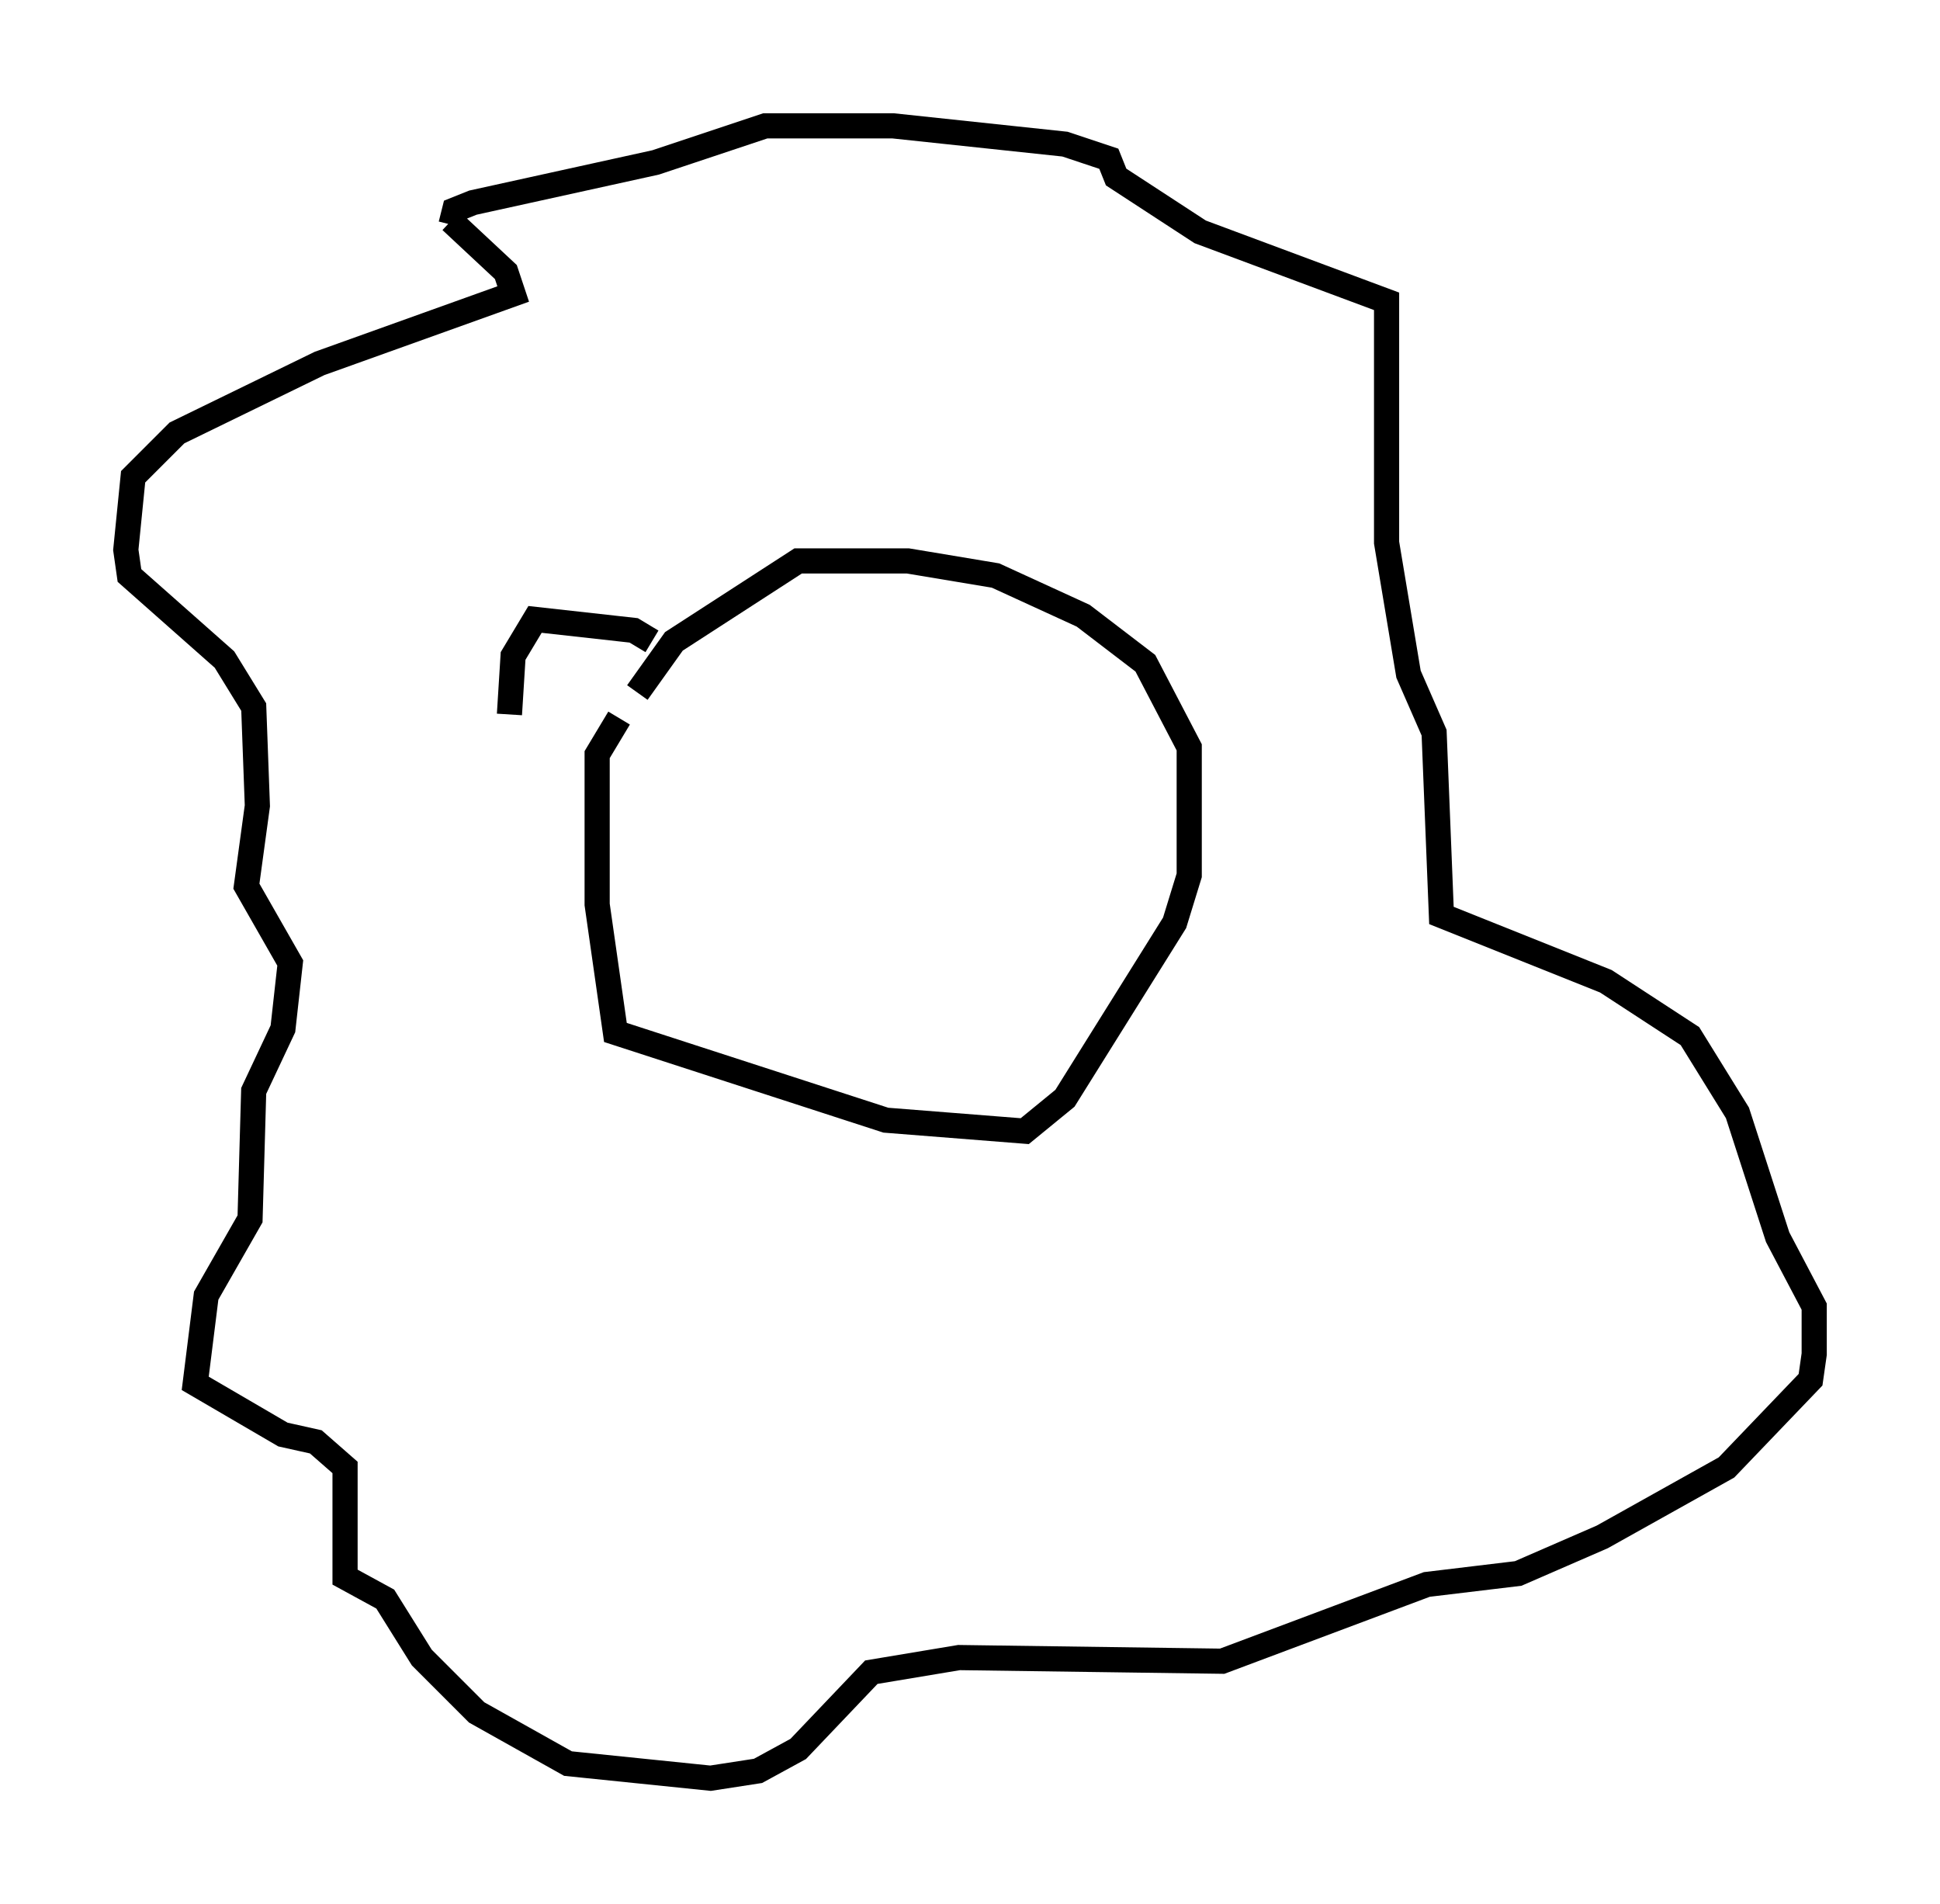 <?xml version="1.0" encoding="utf-8" ?>
<svg baseProfile="full" height="75.653" version="1.1" width="77.106" xmlns="http://www.w3.org/2000/svg" xmlns:ev="http://www.w3.org/2001/xml-events" xmlns:xlink="http://www.w3.org/1999/xlink"><defs /><rect fill="white" height="75.653" width="77.106" x="0" y="0" /><path d="M17.927, 10.374 m0.0, -1.598 l2.179, 2.034 0.291, 0.872 l-7.698, 2.76 -5.665, 2.76 l-1.743, 1.743 -0.291, 2.905 l0.145, 1.017 3.777, 3.341 l1.162, 1.888 0.145, 3.922 l-0.436, 3.196 1.743, 3.05 l-0.291, 2.615 -1.162, 2.469 l-0.145, 5.084 -1.743, 3.05 l-0.436, 3.486 3.486, 2.034 l1.307, 0.291 1.162, 1.017 l0.0, 4.358 1.598, 0.872 l1.453, 2.324 2.179, 2.179 l3.631, 2.034 5.665, 0.581 l1.888, -0.291 1.598, -0.872 l2.905, -3.05 3.486, -0.581 l10.458, 0.145 8.134, -3.05 l3.631, -0.436 3.341, -1.453 l4.939, -2.76 3.341, -3.486 l0.145, -1.017 0.0, -1.888 l-1.453, -2.76 -1.598, -4.939 l-1.888, -3.05 -3.341, -2.179 l-6.536, -2.615 -0.291, -7.263 l-1.017, -2.324 -0.872, -5.229 l0.0, -9.587 -7.408, -2.76 l-3.341, -2.179 -0.291, -0.726 l-1.743, -0.581 -6.827, -0.726 l-5.084, 0.0 -4.358, 1.453 l-7.263, 1.598 -0.726, 0.291 l-0.145, 0.581 m6.682, 19.609 l-0.872, 1.453 0.0, 5.955 l0.726, 5.084 10.749, 3.486 l5.52, 0.436 1.598, -1.307 l4.358, -6.972 0.581, -1.888 l0.0, -5.084 -1.743, -3.341 l-2.469, -1.888 -3.486, -1.598 l-3.486, -0.581 -4.358, 0.0 l-4.939, 3.196 -1.453, 2.034 m0.581, -2.034 l-0.726, -0.436 -3.922, -0.436 l-0.872, 1.453 -0.145, 2.324 " fill="none" stroke="black" stroke-width="1" /></svg>